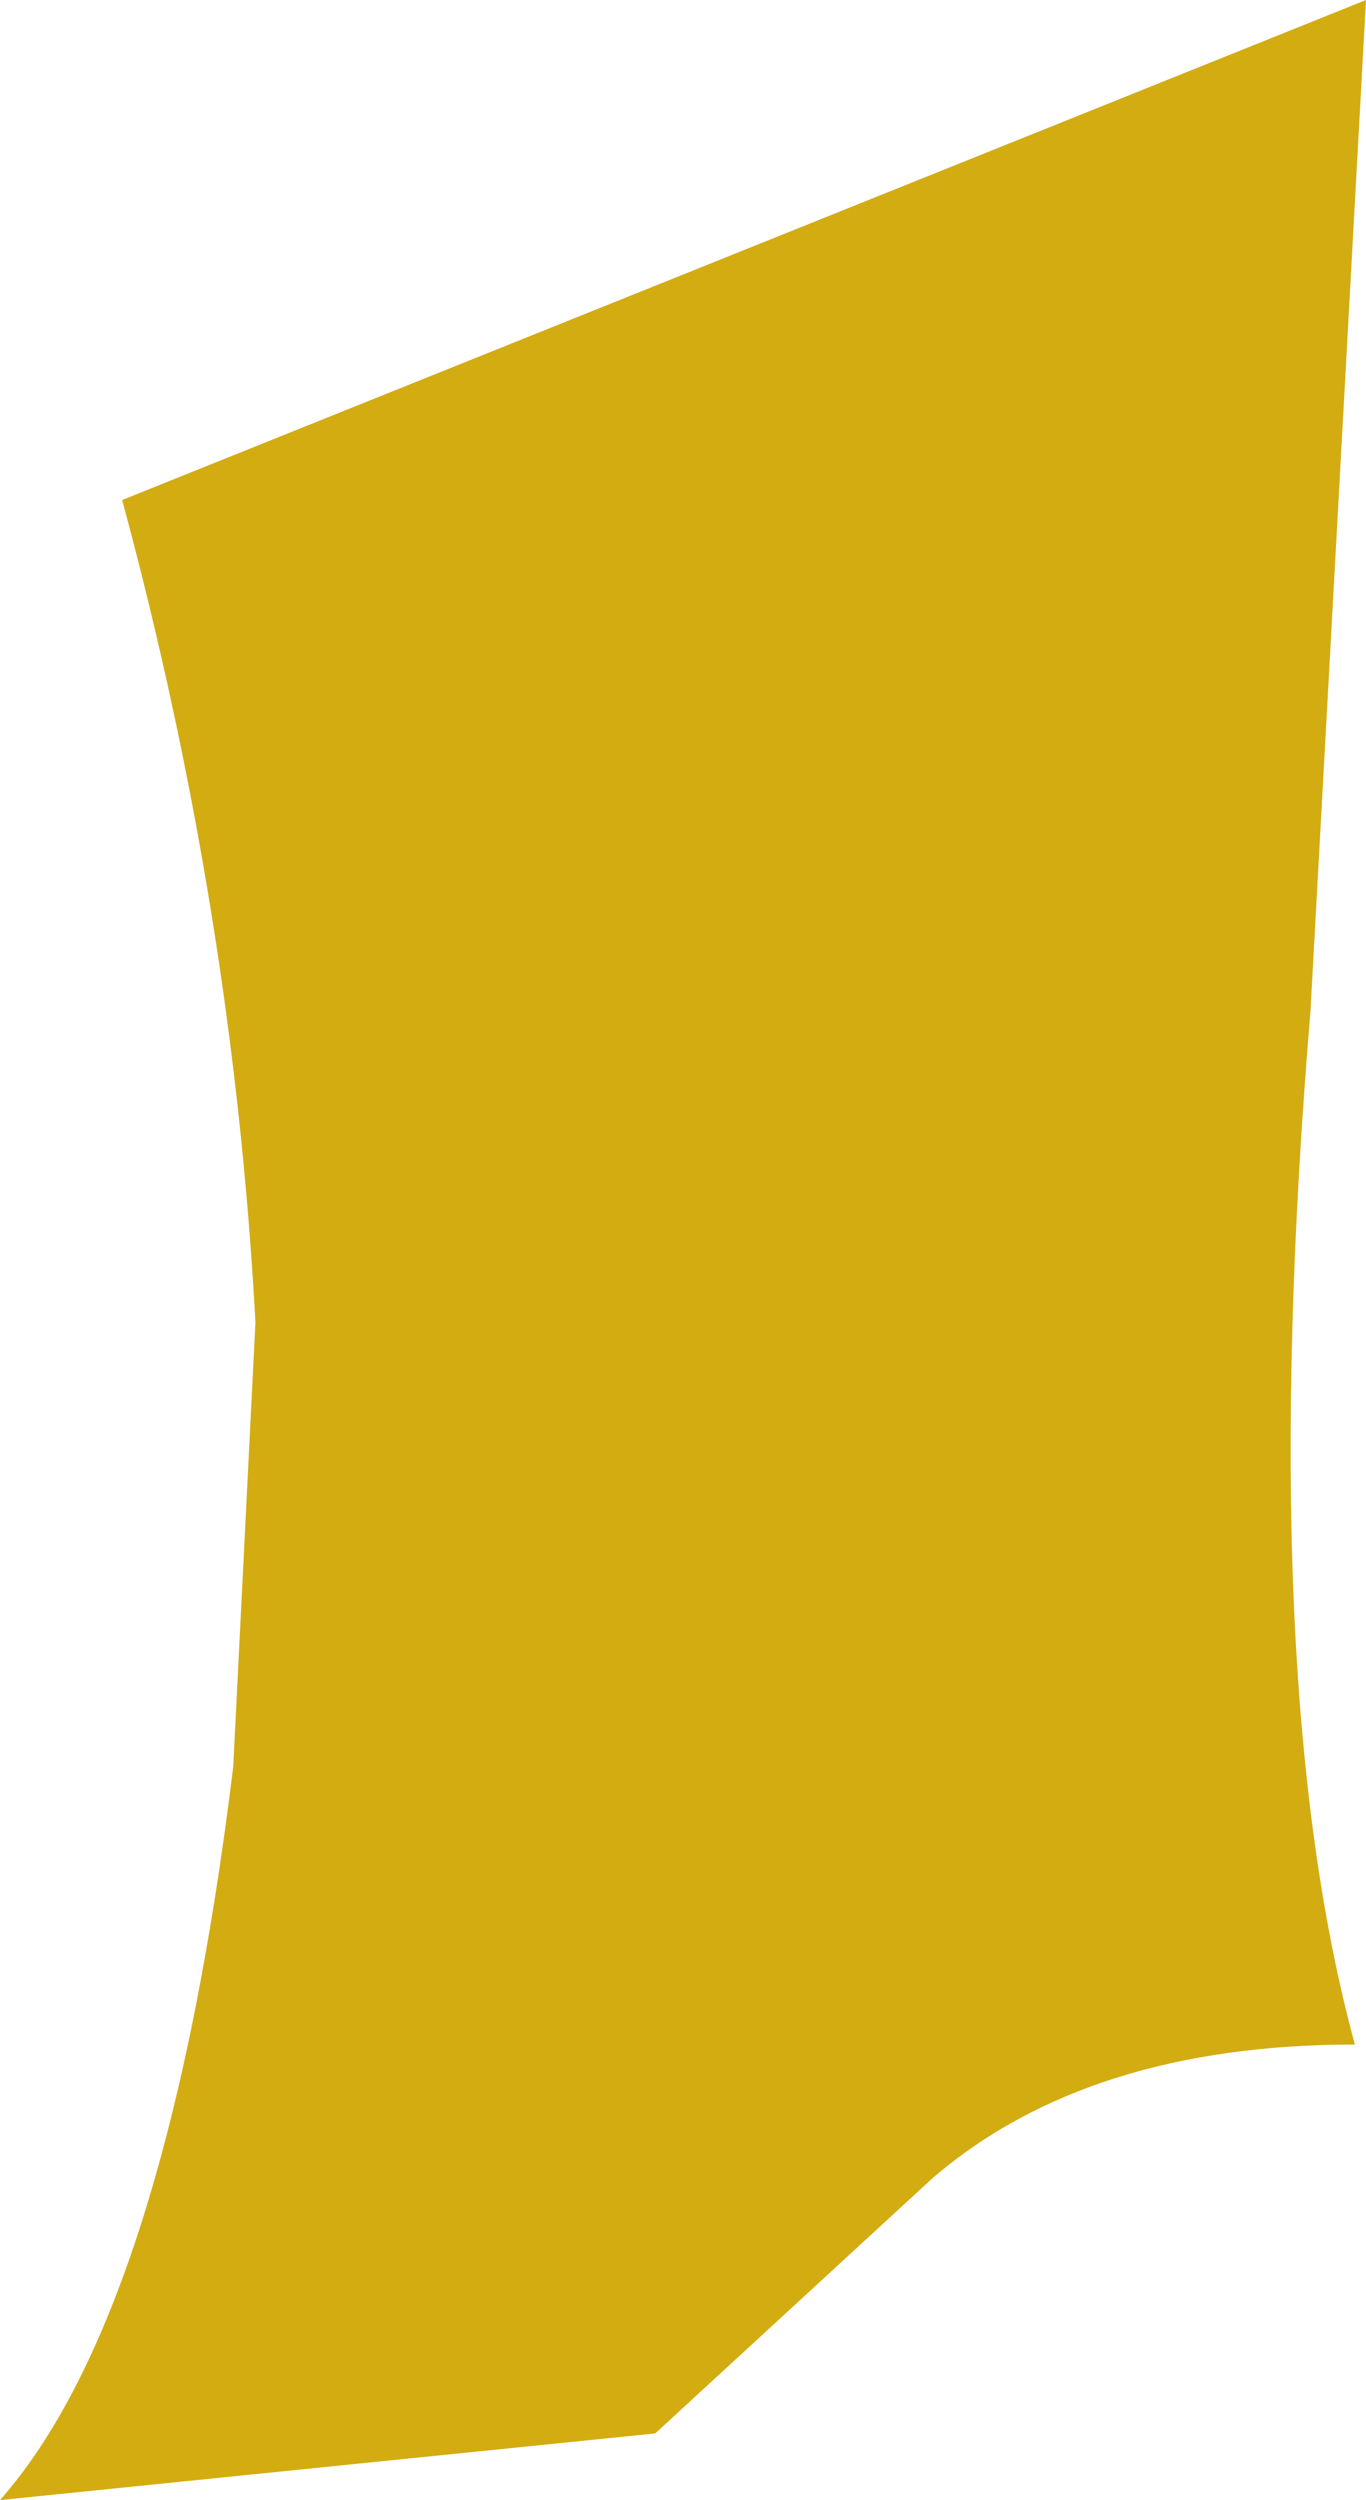 <?xml version="1.0" encoding="UTF-8" standalone="no"?>
<svg xmlns:ffdec="https://www.free-decompiler.com/flash" xmlns:xlink="http://www.w3.org/1999/xlink" ffdec:objectType="shape" height="11.25px" width="6.15px" xmlns="http://www.w3.org/2000/svg">
  <g transform="matrix(1.0, 0.0, 0.0, 1.0, 3.05, 5.7)">
    <path d="M2.85 -1.15 Q2.6 1.85 3.05 3.5 1.85 3.5 1.15 4.1 L-0.1 5.25 -3.05 5.55 Q-2.3 4.7 -2.0 2.25 L-1.9 0.25 Q-2.0 -1.6 -2.5 -3.45 L3.1 -5.7 2.85 -1.15" fill="#d3ac12" fill-rule="evenodd" stroke="none"/>
  </g>
</svg>
